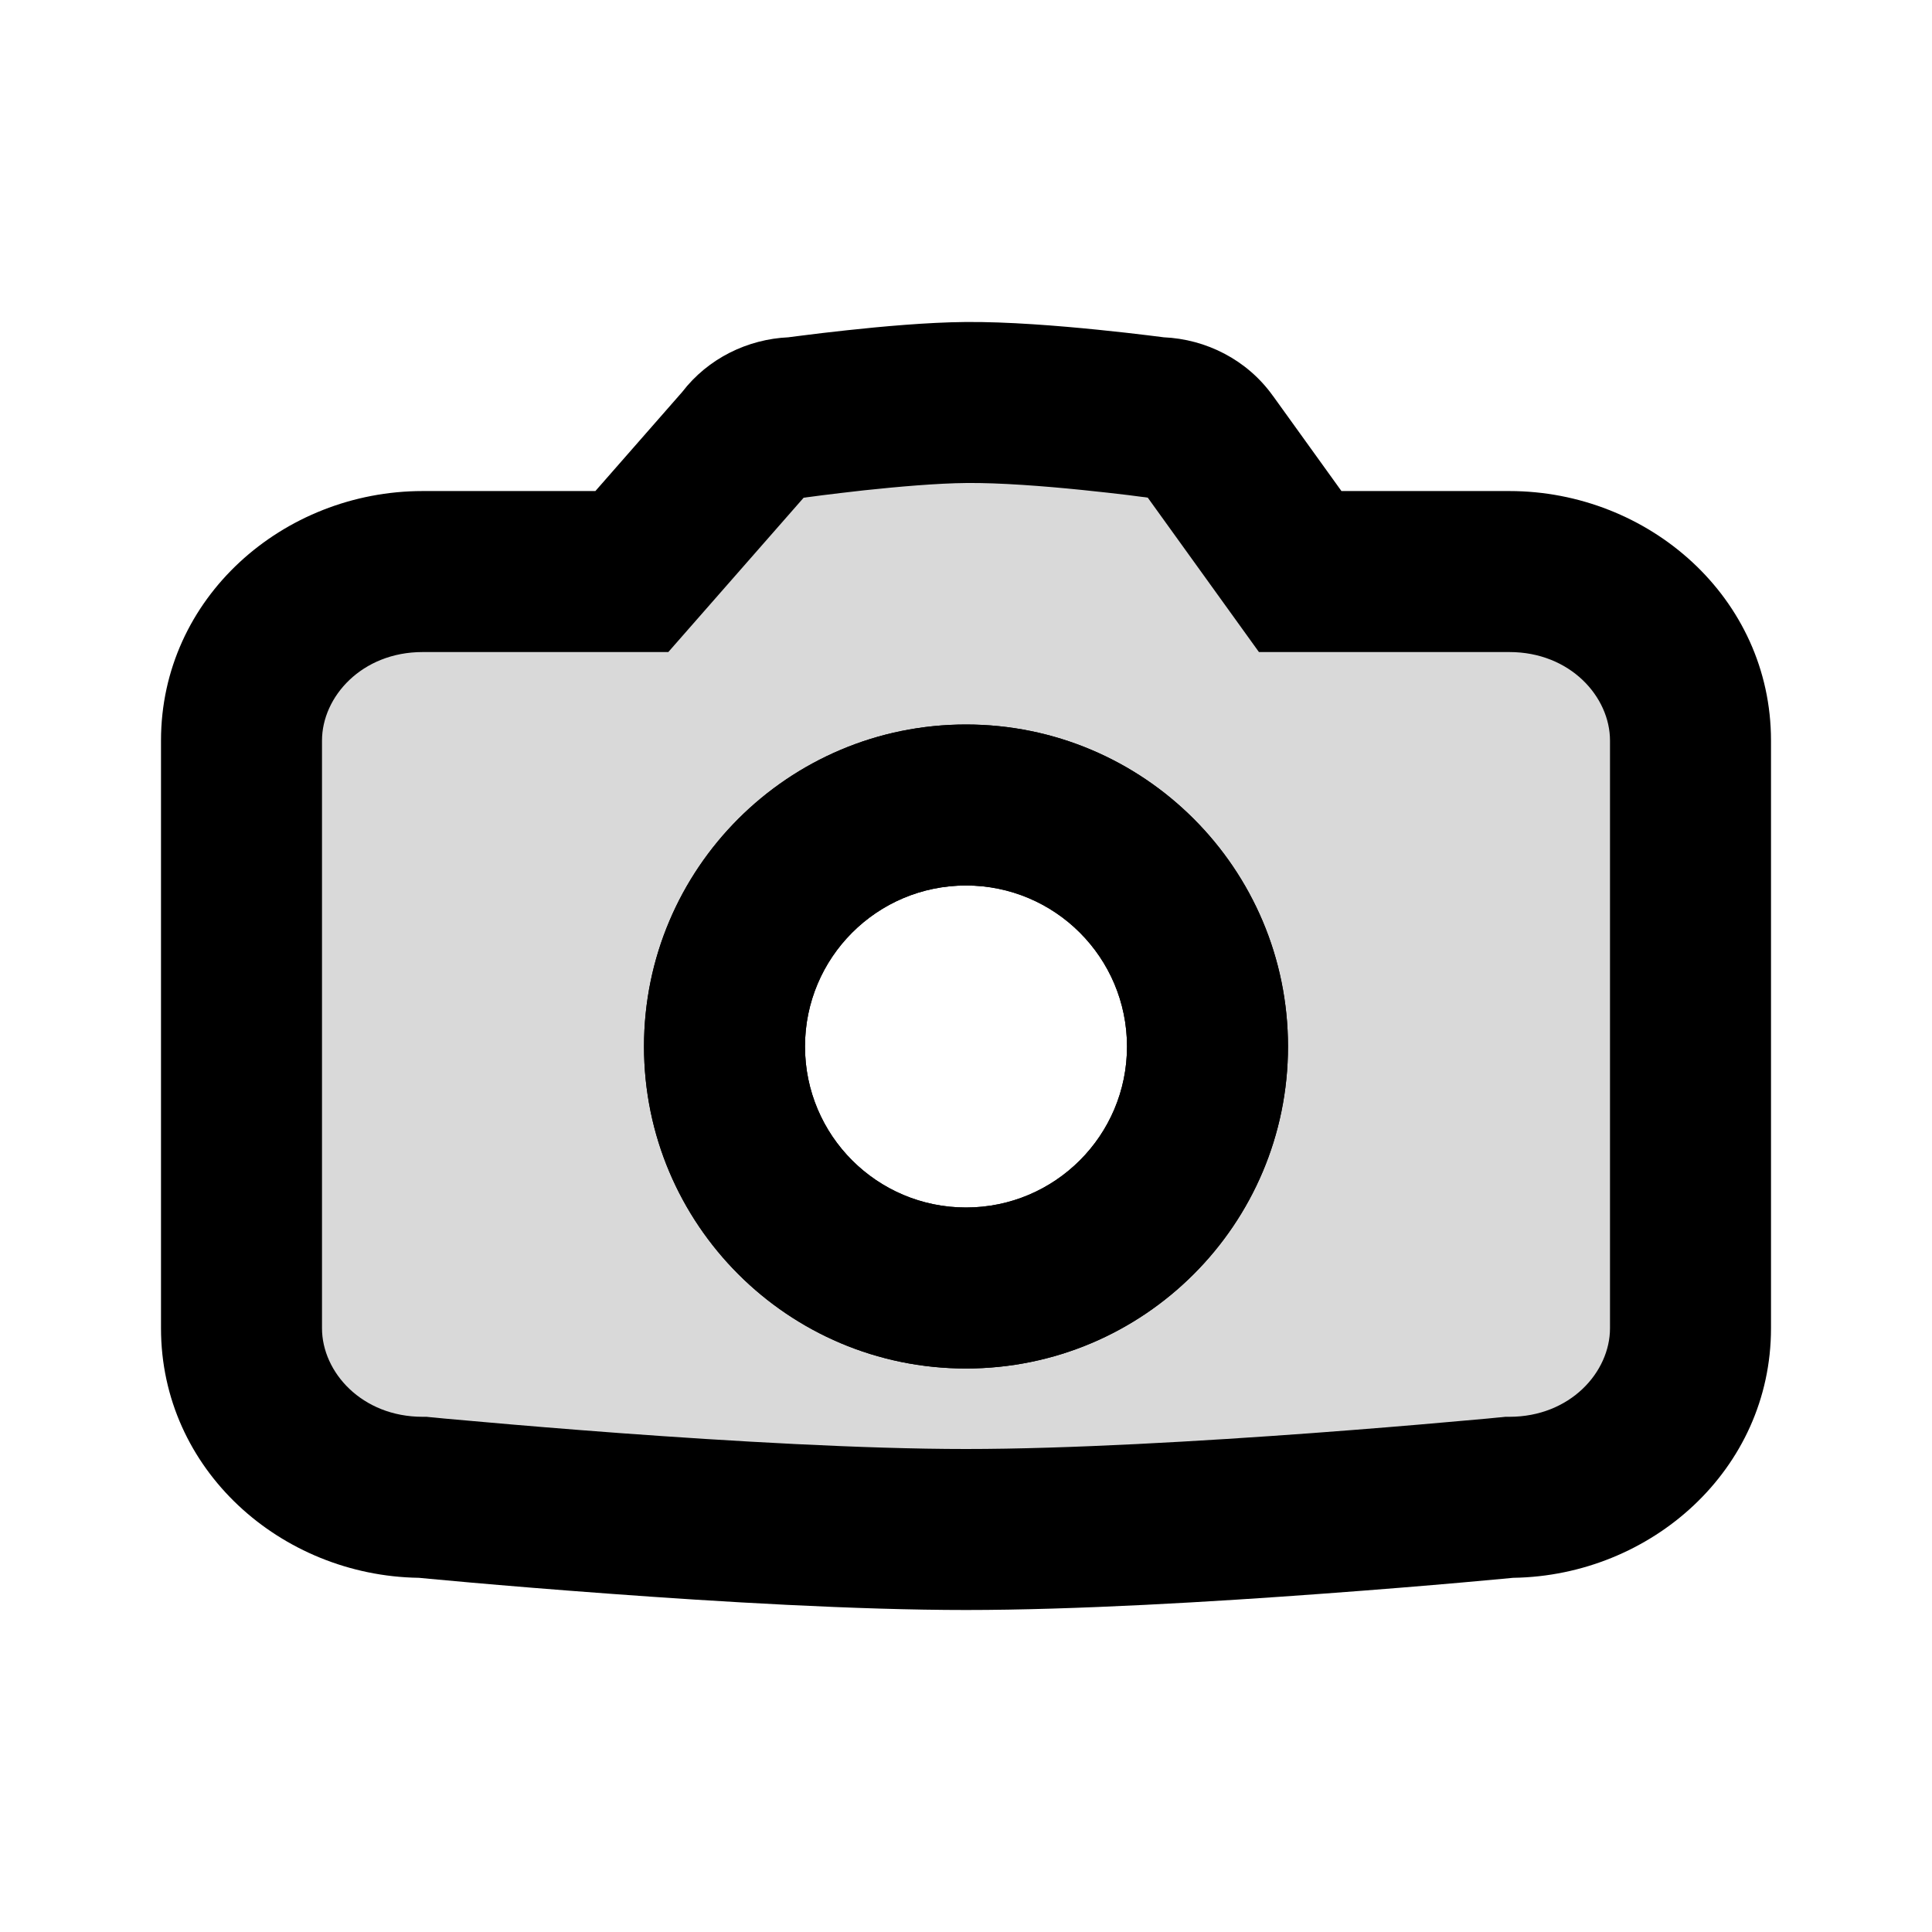 <svg width="24" height="24" viewBox="0 0 24 24" fill="none" xmlns="http://www.w3.org/2000/svg">
<path opacity="0.15" fill-rule="evenodd" clip-rule="evenodd" d="M18.75 7.1H16.151L15 5.5C14.861 5.305 14.627 5.188 14.376 5.188C14.376 5.188 12.931 4.991 12 5C11.167 5.008 9.876 5.188 9.876 5.188C9.625 5.188 9.391 5.305 9.252 5.5L7.849 7.1H5.25C4.007 7.1 3 8.04 3 9.2V16.5C3 17.66 4.007 18.6 5.25 18.6C5.25 18.6 9.359 19 12 19C14.641 19 18.75 18.6 18.75 18.6C19.993 18.6 21 17.66 21 16.5V9.2C21 8.04 19.993 7.1 18.75 7.1ZM15 13C15 14.657 13.657 16 12 16C10.343 16 9 14.657 9 13C9 11.343 10.343 10 12 10C13.657 10 15 11.343 15 13Z" fill="black"/>
<path fill-rule="evenodd" clip-rule="evenodd" d="M8 13C8 10.791 9.791 9 12 9C14.209 9 16 10.791 16 13C16 15.209 14.209 17 12 17C9.791 17 8 15.209 8 13ZM12 11C10.895 11 10 11.895 10 13C10 14.105 10.895 15 12 15C13.105 15 14 14.105 14 13C14 11.895 13.105 11 12 11Z" fill="black"/>
<path fill-rule="evenodd" clip-rule="evenodd" d="M12 9C9.791 9 8 10.791 8 13C8 15.209 9.791 17 12 17C14.209 17 16 15.209 16 13C16 10.791 14.209 9 12 9ZM10 13C10 11.895 10.895 11 12 11C13.105 11 14 11.895 14 13C14 14.105 13.105 15 12 15C10.895 15 10 14.105 10 13Z" fill="black"/>
<path fill-rule="evenodd" clip-rule="evenodd" d="M14.441 4.188L14.455 4.19C14.982 4.213 15.491 4.468 15.812 4.917L15.814 4.919L16.664 6.1H18.75C20.479 6.1 22 7.424 22 9.2V16.5C22 18.258 20.509 19.573 18.802 19.6L18.798 19.6L18.661 19.613C18.542 19.624 18.369 19.64 18.154 19.659C17.724 19.697 17.123 19.747 16.439 19.797C15.077 19.898 13.359 20 12 20C10.641 20 8.923 19.898 7.561 19.797C6.877 19.747 6.276 19.697 5.846 19.659C5.631 19.64 5.458 19.624 5.339 19.613L5.202 19.6L5.198 19.6C3.491 19.573 2 18.258 2 16.5V9.2C2 7.424 3.521 6.1 5.25 6.1H7.396L8.474 4.87C8.796 4.451 9.287 4.213 9.795 4.19L9.8 4.189C9.839 4.184 9.895 4.177 9.965 4.168C10.103 4.15 10.297 4.127 10.518 4.103C10.951 4.056 11.523 4.004 11.991 4C12.514 3.995 13.153 4.047 13.637 4.096C13.885 4.121 14.102 4.146 14.257 4.165C14.335 4.175 14.397 4.183 14.441 4.188ZM12.009 6C12.417 5.996 12.966 6.038 13.437 6.086C13.667 6.109 13.87 6.133 14.014 6.15C14.087 6.159 14.144 6.166 14.183 6.172L14.227 6.177L14.238 6.179L14.241 6.179L14.258 6.182L15.639 8.1H18.75C19.506 8.1 20 8.656 20 9.2V16.5C20 17.044 19.506 17.6 18.75 17.6H18.701L18.653 17.605L18.608 17.609L18.476 17.622C18.36 17.632 18.191 17.648 17.979 17.666C17.556 17.704 16.965 17.753 16.292 17.803C14.939 17.902 13.282 18 12 18C10.718 18 9.061 17.902 7.708 17.803C7.035 17.753 6.444 17.704 6.021 17.666C5.81 17.648 5.64 17.632 5.524 17.622L5.392 17.609L5.347 17.605L5.299 17.6H5.25C4.494 17.6 4 17.044 4 16.5V9.2C4 8.656 4.494 8.1 5.25 8.1H8.302L9.983 6.183L10.015 6.179L10.017 6.178L10.026 6.177L10.066 6.172C10.101 6.167 10.152 6.16 10.217 6.152C10.346 6.136 10.527 6.114 10.733 6.091C11.154 6.046 11.645 6.003 12.009 6Z" fill="black"/>
</svg>
